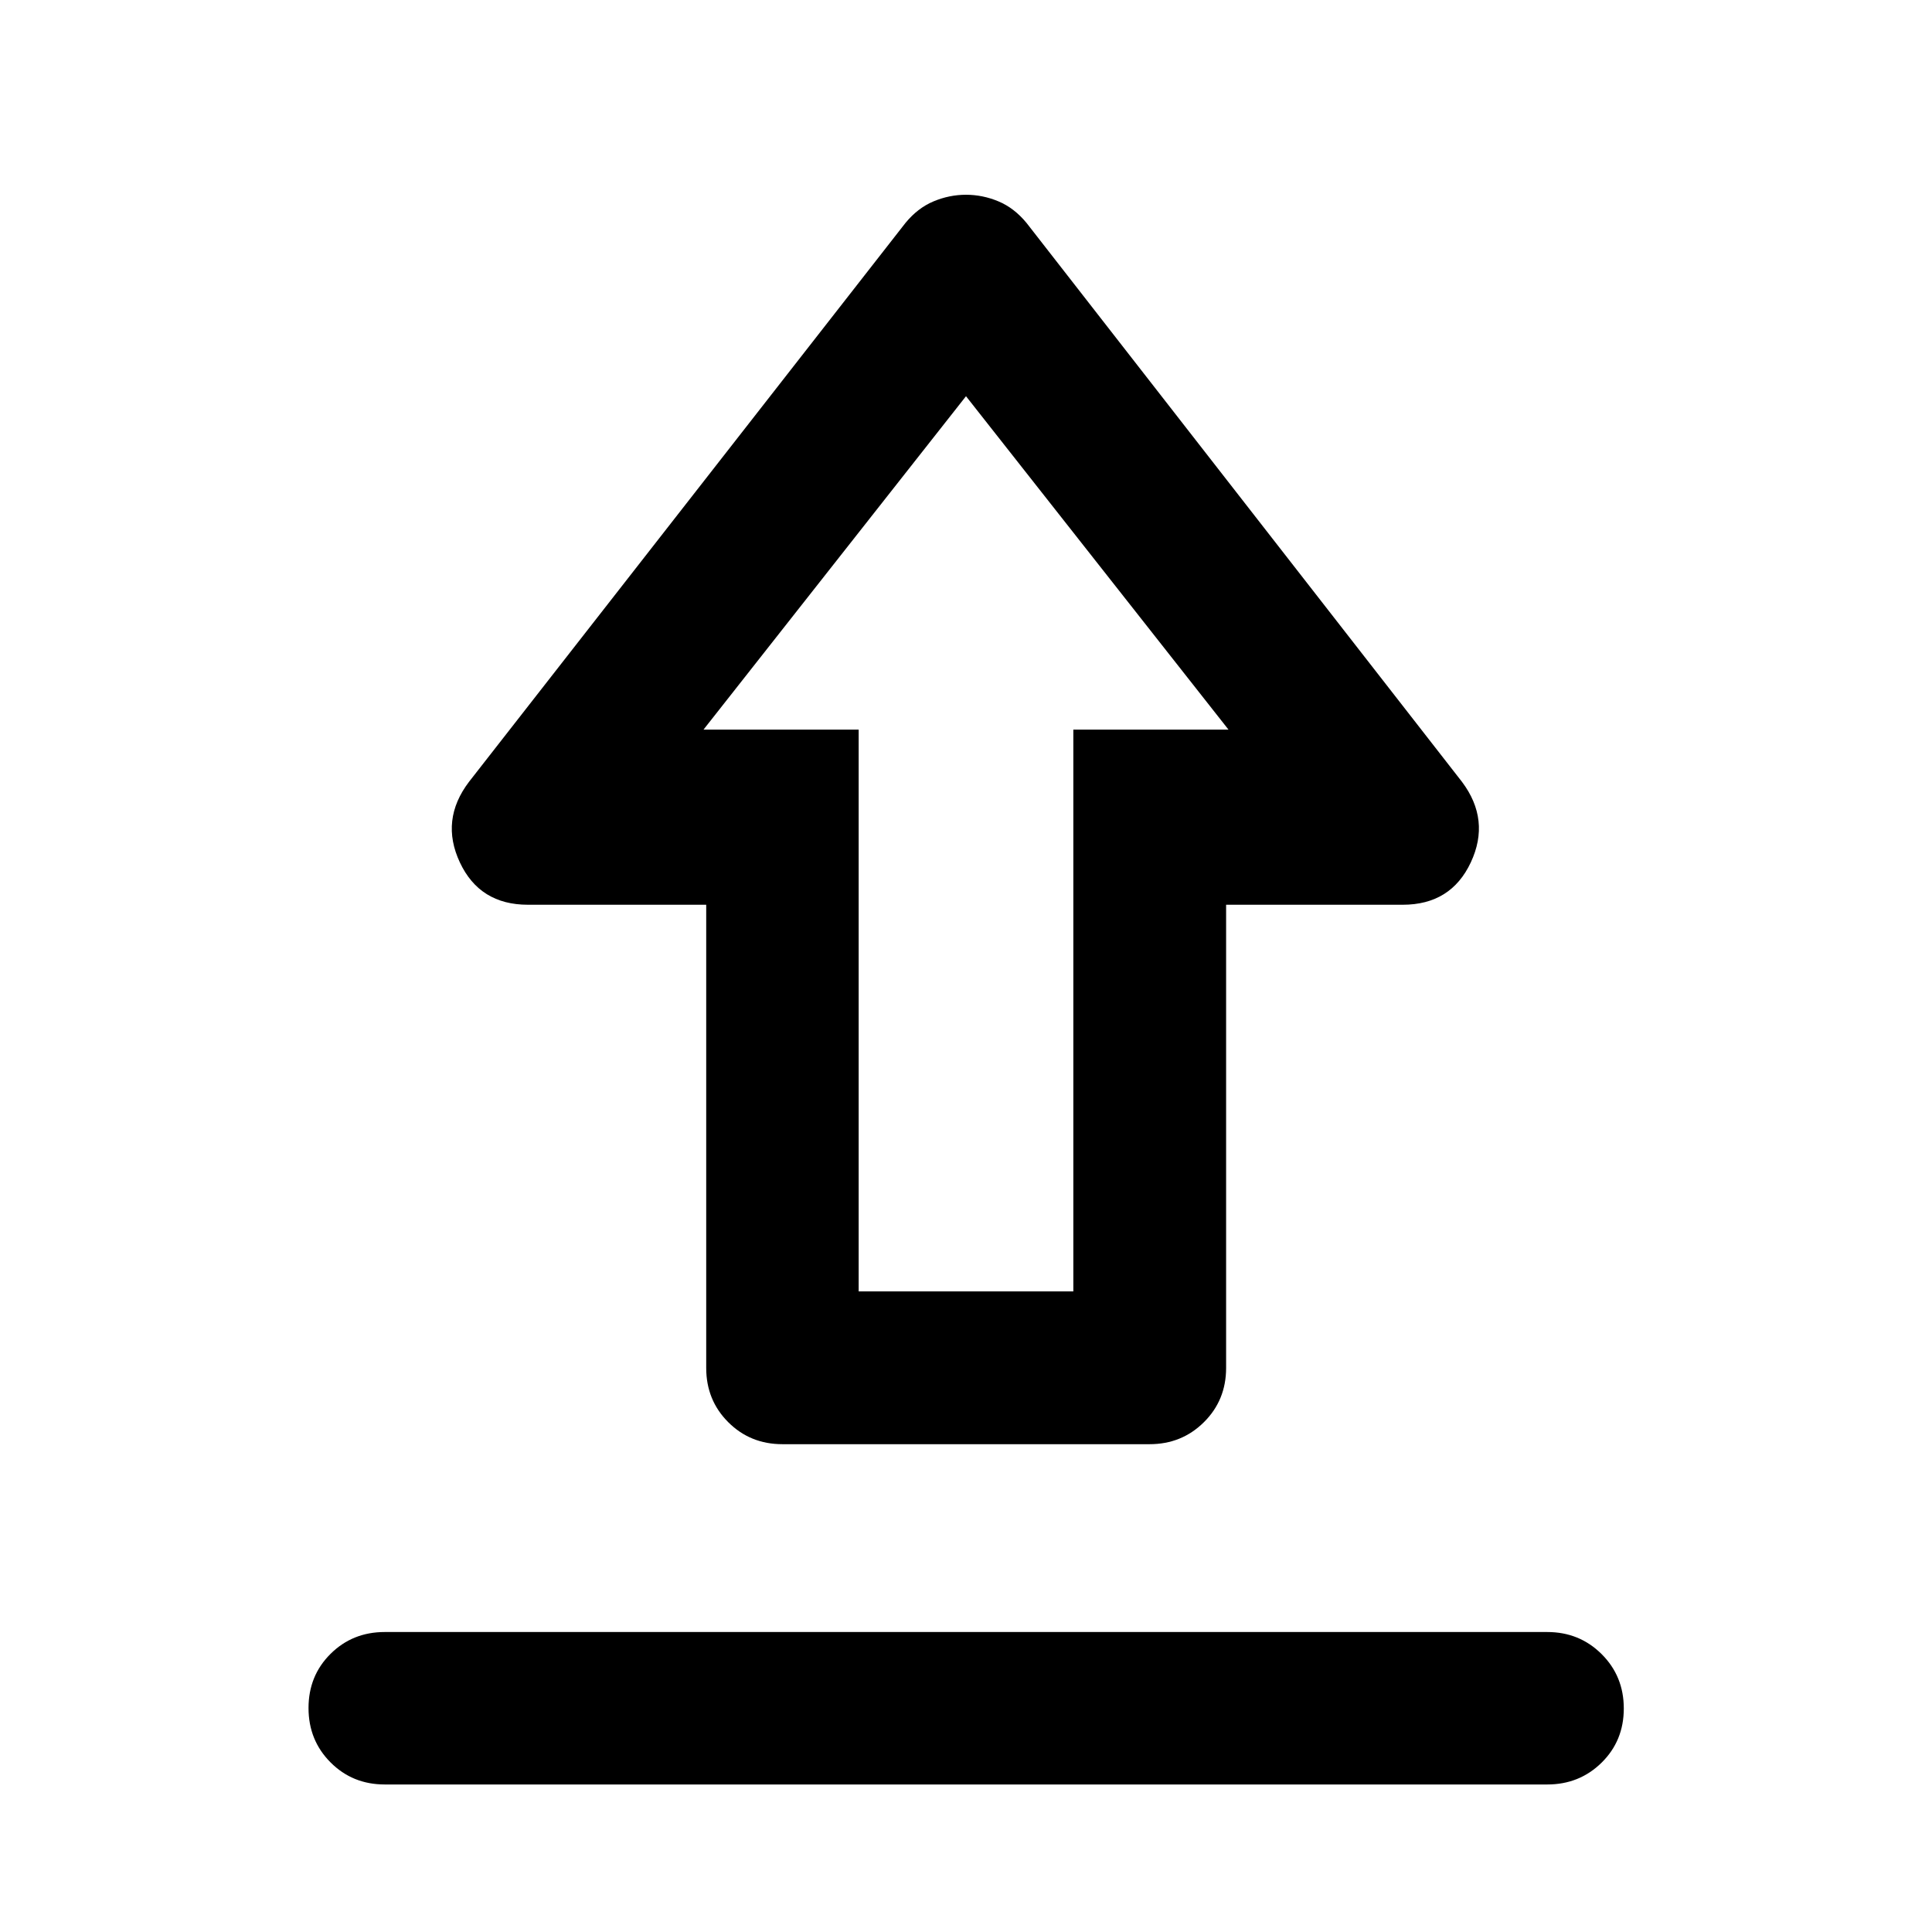 <svg xmlns="http://www.w3.org/2000/svg" height="40" viewBox="0 -960 960 960" width="40"><path d="M191.181-149.058h577.638q16 0 27.018 10.972t11.018 27.022q0 16.05-11.018 26.905t-27.018 10.855H191.181q-16 0-26.938-10.972-10.939-10.972-10.939-27.022 0-16.05 10.939-26.905 10.938-10.855 26.938-10.855Zm197.609-93.333q-16 0-26.939-10.939-10.938-10.938-10.938-26.938v-230.167h-88.602q-23.949 0-33.811-21.05-9.863-21.051 4.543-40.029l216.863-277.689q6.13-7.464 13.981-10.743 7.852-3.279 16.113-3.279t16.113 3.279q7.851 3.279 13.981 10.743L726.45-571.514q14.246 18.978 4.384 40.029-9.863 21.05-33.812 21.05h-87.775v230.167q0 16-11.019 26.938-11.018 10.939-27.018 10.939H388.79Zm37.876-75.913h106.668v-279.138h77.109L480-763.124 349.557-597.442h77.109v279.138ZM480-597.442Z"/></svg>